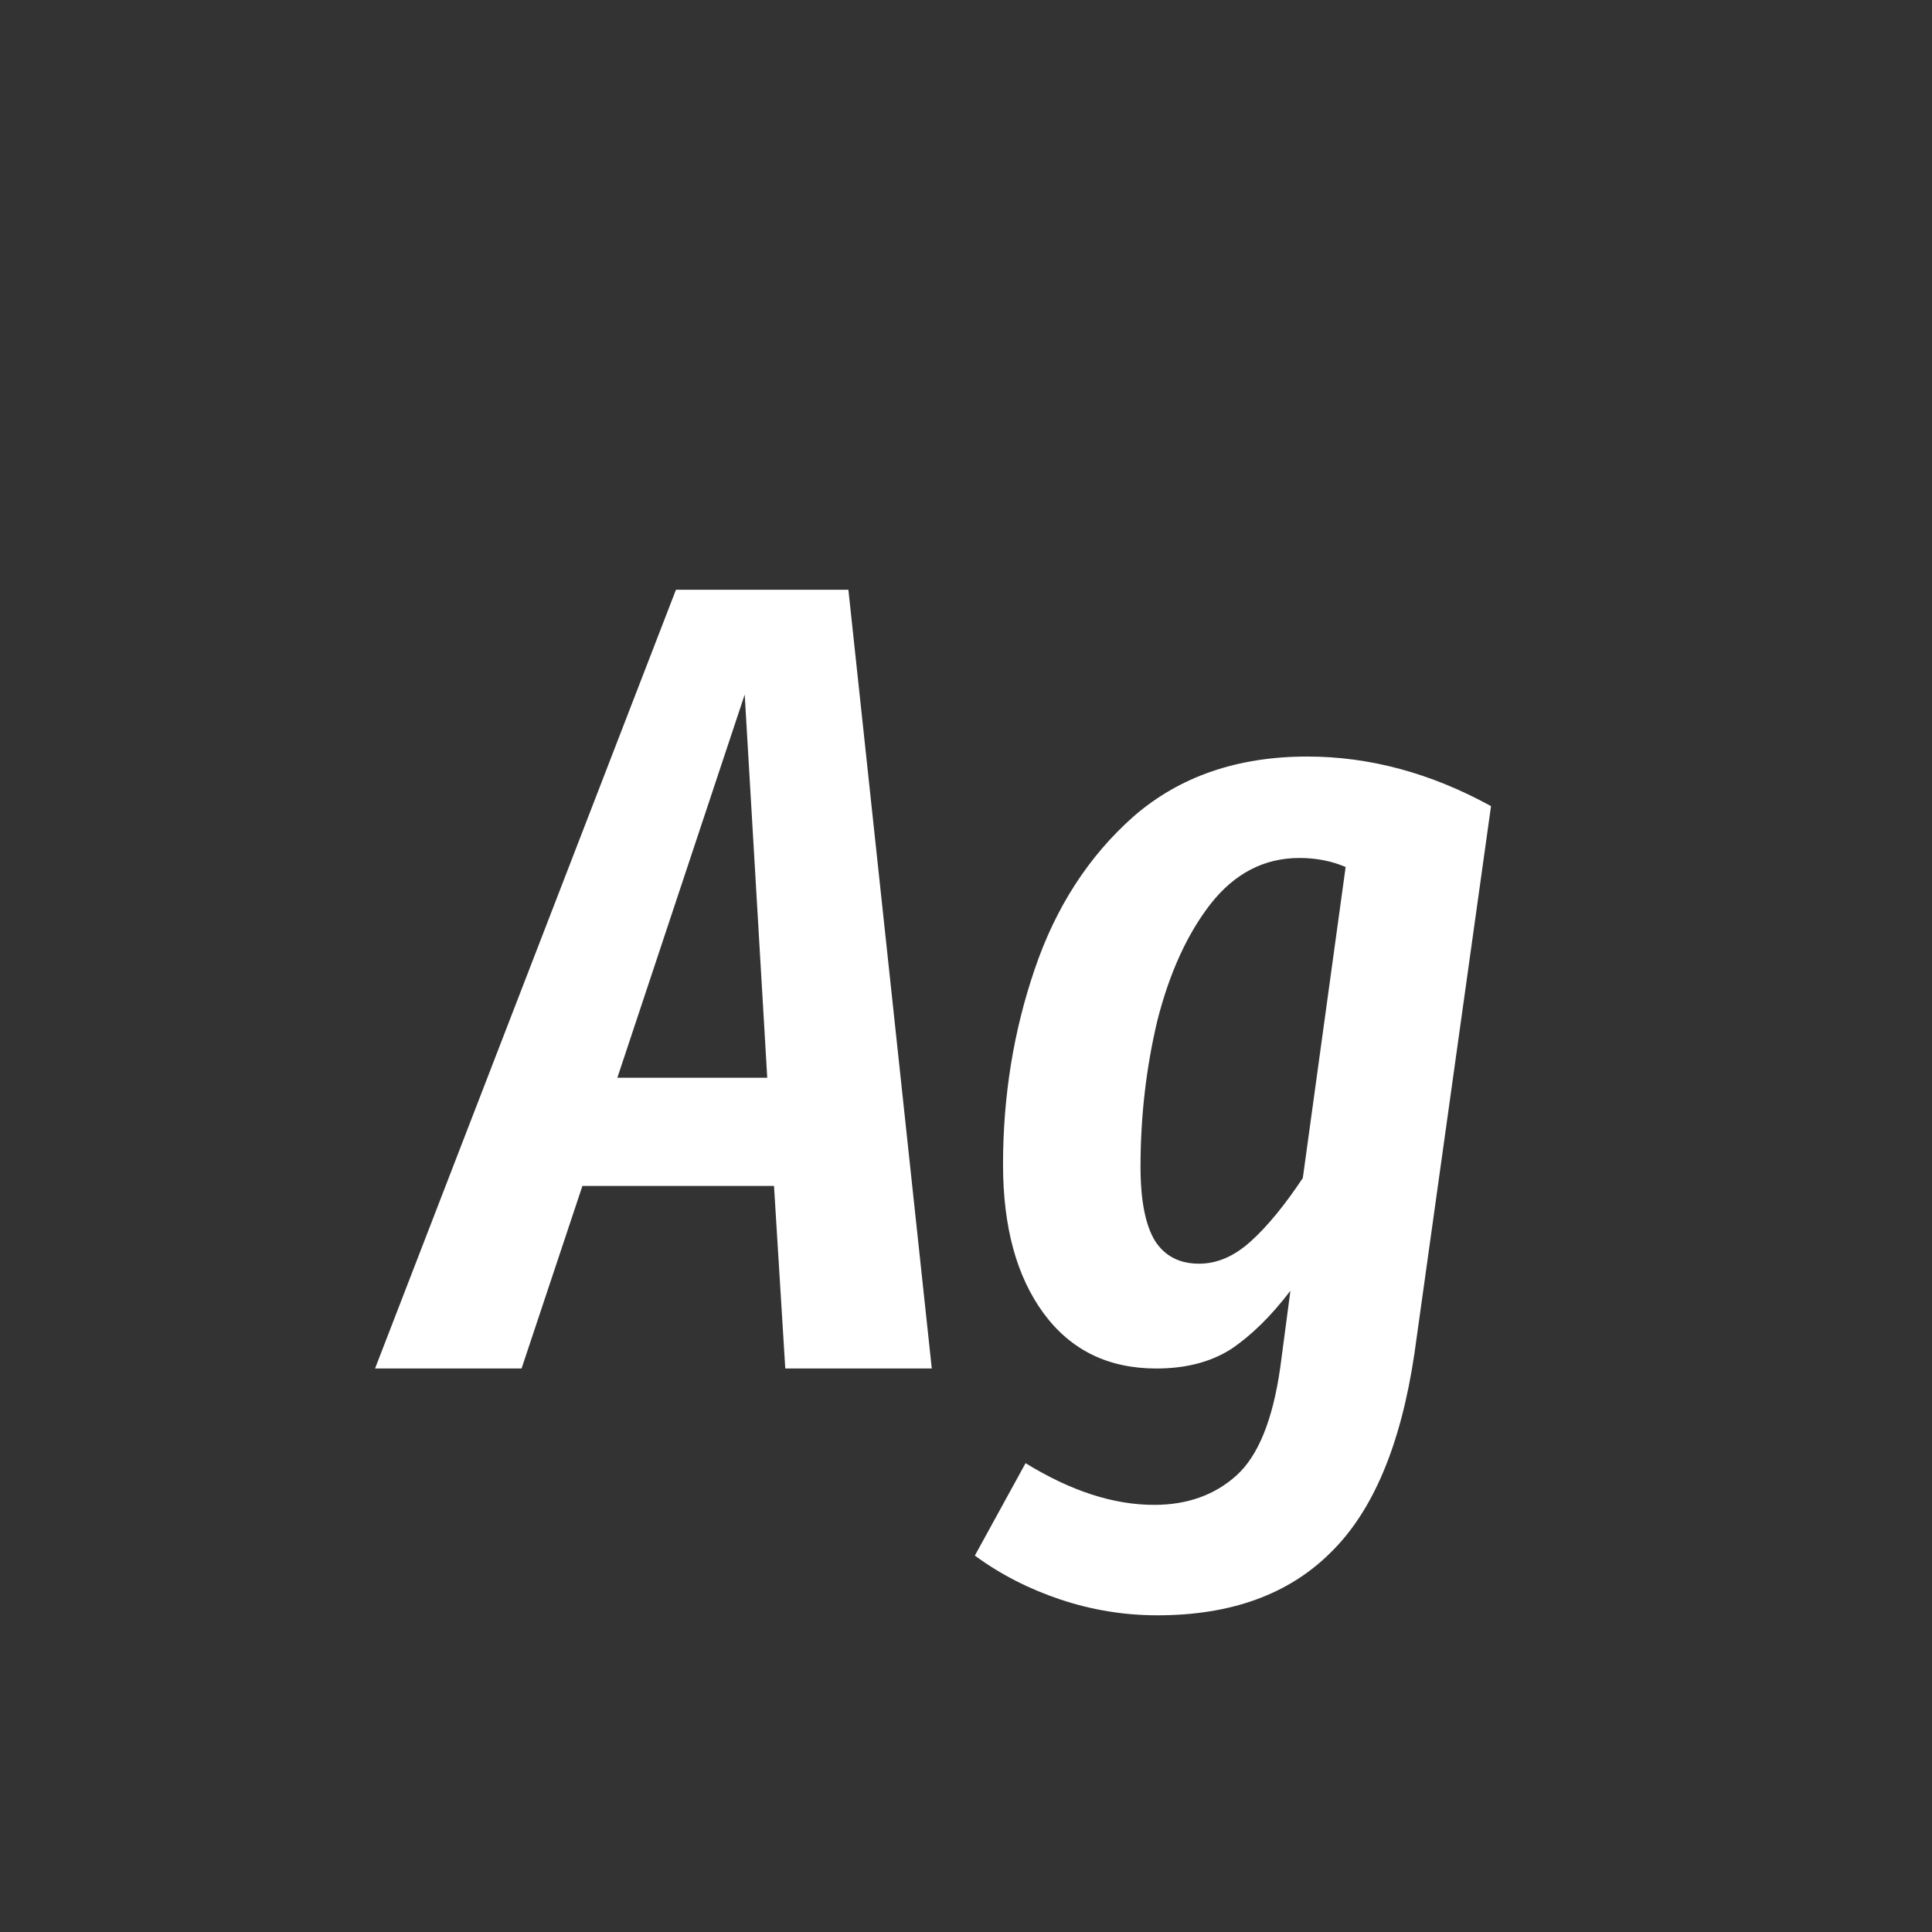 <svg width="24" height="24" viewBox="0 0 24 24" fill="none" xmlns="http://www.w3.org/2000/svg">
<rect x="0" y="0" width="24" height="24" fill="#333333" stroke="none"/>
<path d="M9.755 17L9.615 14.732H7.235L6.479 17H4.659L8.397 7.326H10.539L11.575 17H9.755ZM7.669 13.388H9.531L9.251 8.628L7.669 13.388ZM16.24 9.398C17.015 9.398 17.776 9.604 18.522 10.014L17.57 16.818C17.402 17.948 17.057 18.769 16.534 19.282C16.012 19.805 15.293 20.066 14.378 20.066C13.968 20.066 13.566 20.001 13.174 19.87C12.782 19.739 12.428 19.558 12.11 19.324L12.74 18.176C13.3 18.521 13.832 18.694 14.336 18.694C14.747 18.694 15.088 18.573 15.358 18.33C15.629 18.087 15.811 17.64 15.904 16.986L16.03 16.034C15.788 16.352 15.54 16.594 15.288 16.762C15.036 16.921 14.728 17 14.364 17C13.767 17 13.3 16.771 12.964 16.314C12.628 15.857 12.46 15.241 12.46 14.466C12.46 13.617 12.591 12.809 12.852 12.044C13.114 11.27 13.524 10.635 14.084 10.14C14.654 9.646 15.372 9.398 16.24 9.398ZM16.142 10.658C15.704 10.658 15.335 10.85 15.036 11.232C14.747 11.605 14.528 12.086 14.378 12.674C14.238 13.262 14.168 13.869 14.168 14.494C14.168 14.914 14.229 15.222 14.35 15.418C14.472 15.605 14.654 15.698 14.896 15.698C15.12 15.698 15.335 15.605 15.54 15.418C15.746 15.232 15.96 14.97 16.184 14.634L16.716 10.77C16.539 10.695 16.348 10.658 16.142 10.658Z" fill="white"/>
</svg>
